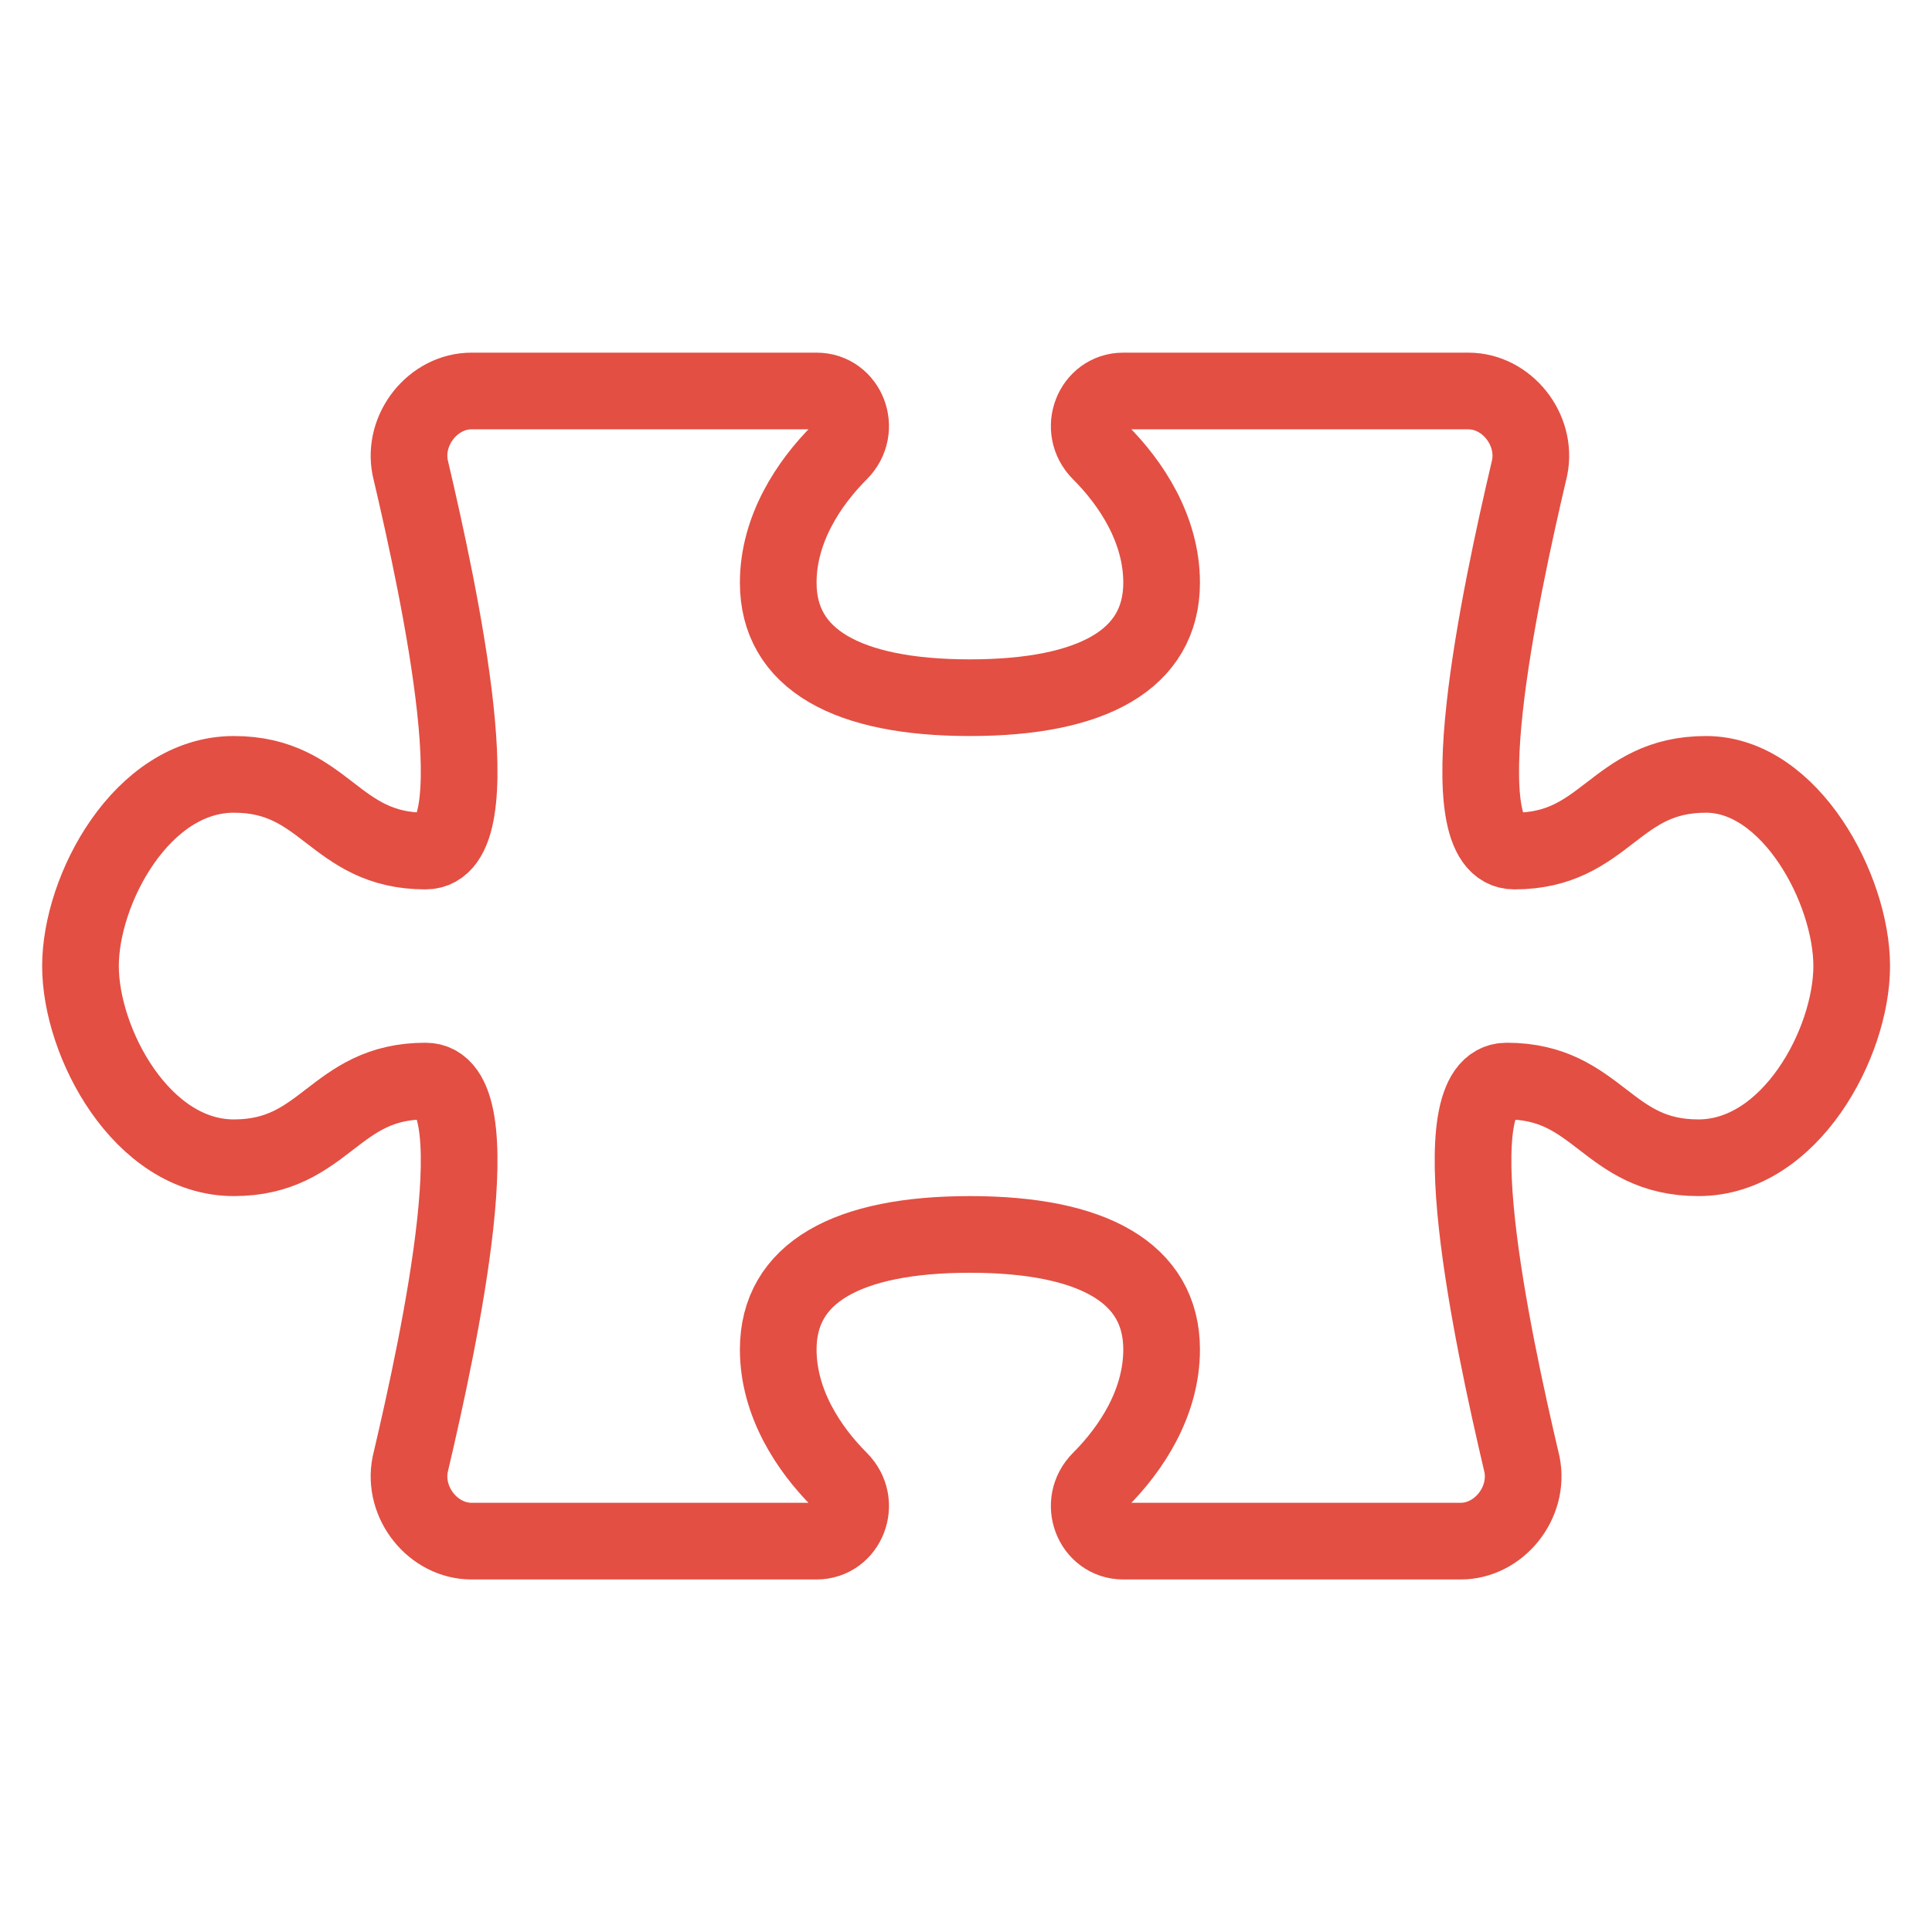 <?xml version="1.0" standalone="no"?>
<!DOCTYPE svg PUBLIC "-//W3C//DTD SVG 1.1//EN" "http://www.w3.org/Graphics/SVG/1.1/DTD/svg11.dtd">
<svg width="100%" height="100%" viewBox="0 0 24 24" version="1.1" xmlns="http://www.w3.org/2000/svg" xmlns:xlink="http://www.w3.org/1999/xlink" xml:space="preserve" style="fill-rule:evenodd;clip-rule:evenodd;stroke-linecap:round;stroke-linejoin:round;stroke-miterlimit:1.414;">
    <g id="Artboard1" transform="matrix(0.75,0,0,0.75,0,0)">
        <g transform="matrix(1.27,0,0,1.27,0.825,5.841)">
            <g>
                <path id="add-ons" d="M23.5,8C23.5,9 22.7,10.5 21.5,10.5C20.3,10.5 20.2,9.5 19,9.5C18.1,9.5 18.8,12.8 19.2,14.5C19.3,15 18.9,15.5 18.4,15.5L14,15.5C13.6,15.5 13.4,15 13.7,14.7C14.1,14.3 14.5,13.7 14.5,13C14.5,12 13.6,11.5 12,11.5C10.4,11.5 9.5,12 9.5,13C9.5,13.7 9.9,14.3 10.3,14.7C10.6,15 10.4,15.5 10,15.5L5.5,15.5C5,15.5 4.6,15 4.7,14.5C5.1,12.8 5.8,9.5 4.9,9.5C3.7,9.5 3.6,10.5 2.4,10.5C1.2,10.5 0.4,9 0.4,8C0.4,7 1.2,5.5 2.4,5.5C3.6,5.5 3.7,6.5 4.9,6.5C5.8,6.5 5.1,3.2 4.7,1.5C4.6,1 5,0.5 5.5,0.5L10,0.5C10.4,0.5 10.6,1 10.3,1.3C9.9,1.7 9.5,2.3 9.5,3C9.5,4 10.4,4.5 12,4.5C13.6,4.5 14.5,4 14.5,3C14.5,2.3 14.1,1.7 13.7,1.3C13.4,1 13.6,0.5 14,0.5L18.5,0.5C19,0.5 19.4,1 19.3,1.5C18.9,3.2 18.2,6.5 19.1,6.5C20.3,6.5 20.4,5.5 21.6,5.5C22.7,5.5 23.5,7 23.5,8Z" style="fill:none;stroke-width:1px;stroke:rgb(227,79,67);"/>
            </g>
        </g>
    </g>
</svg>
